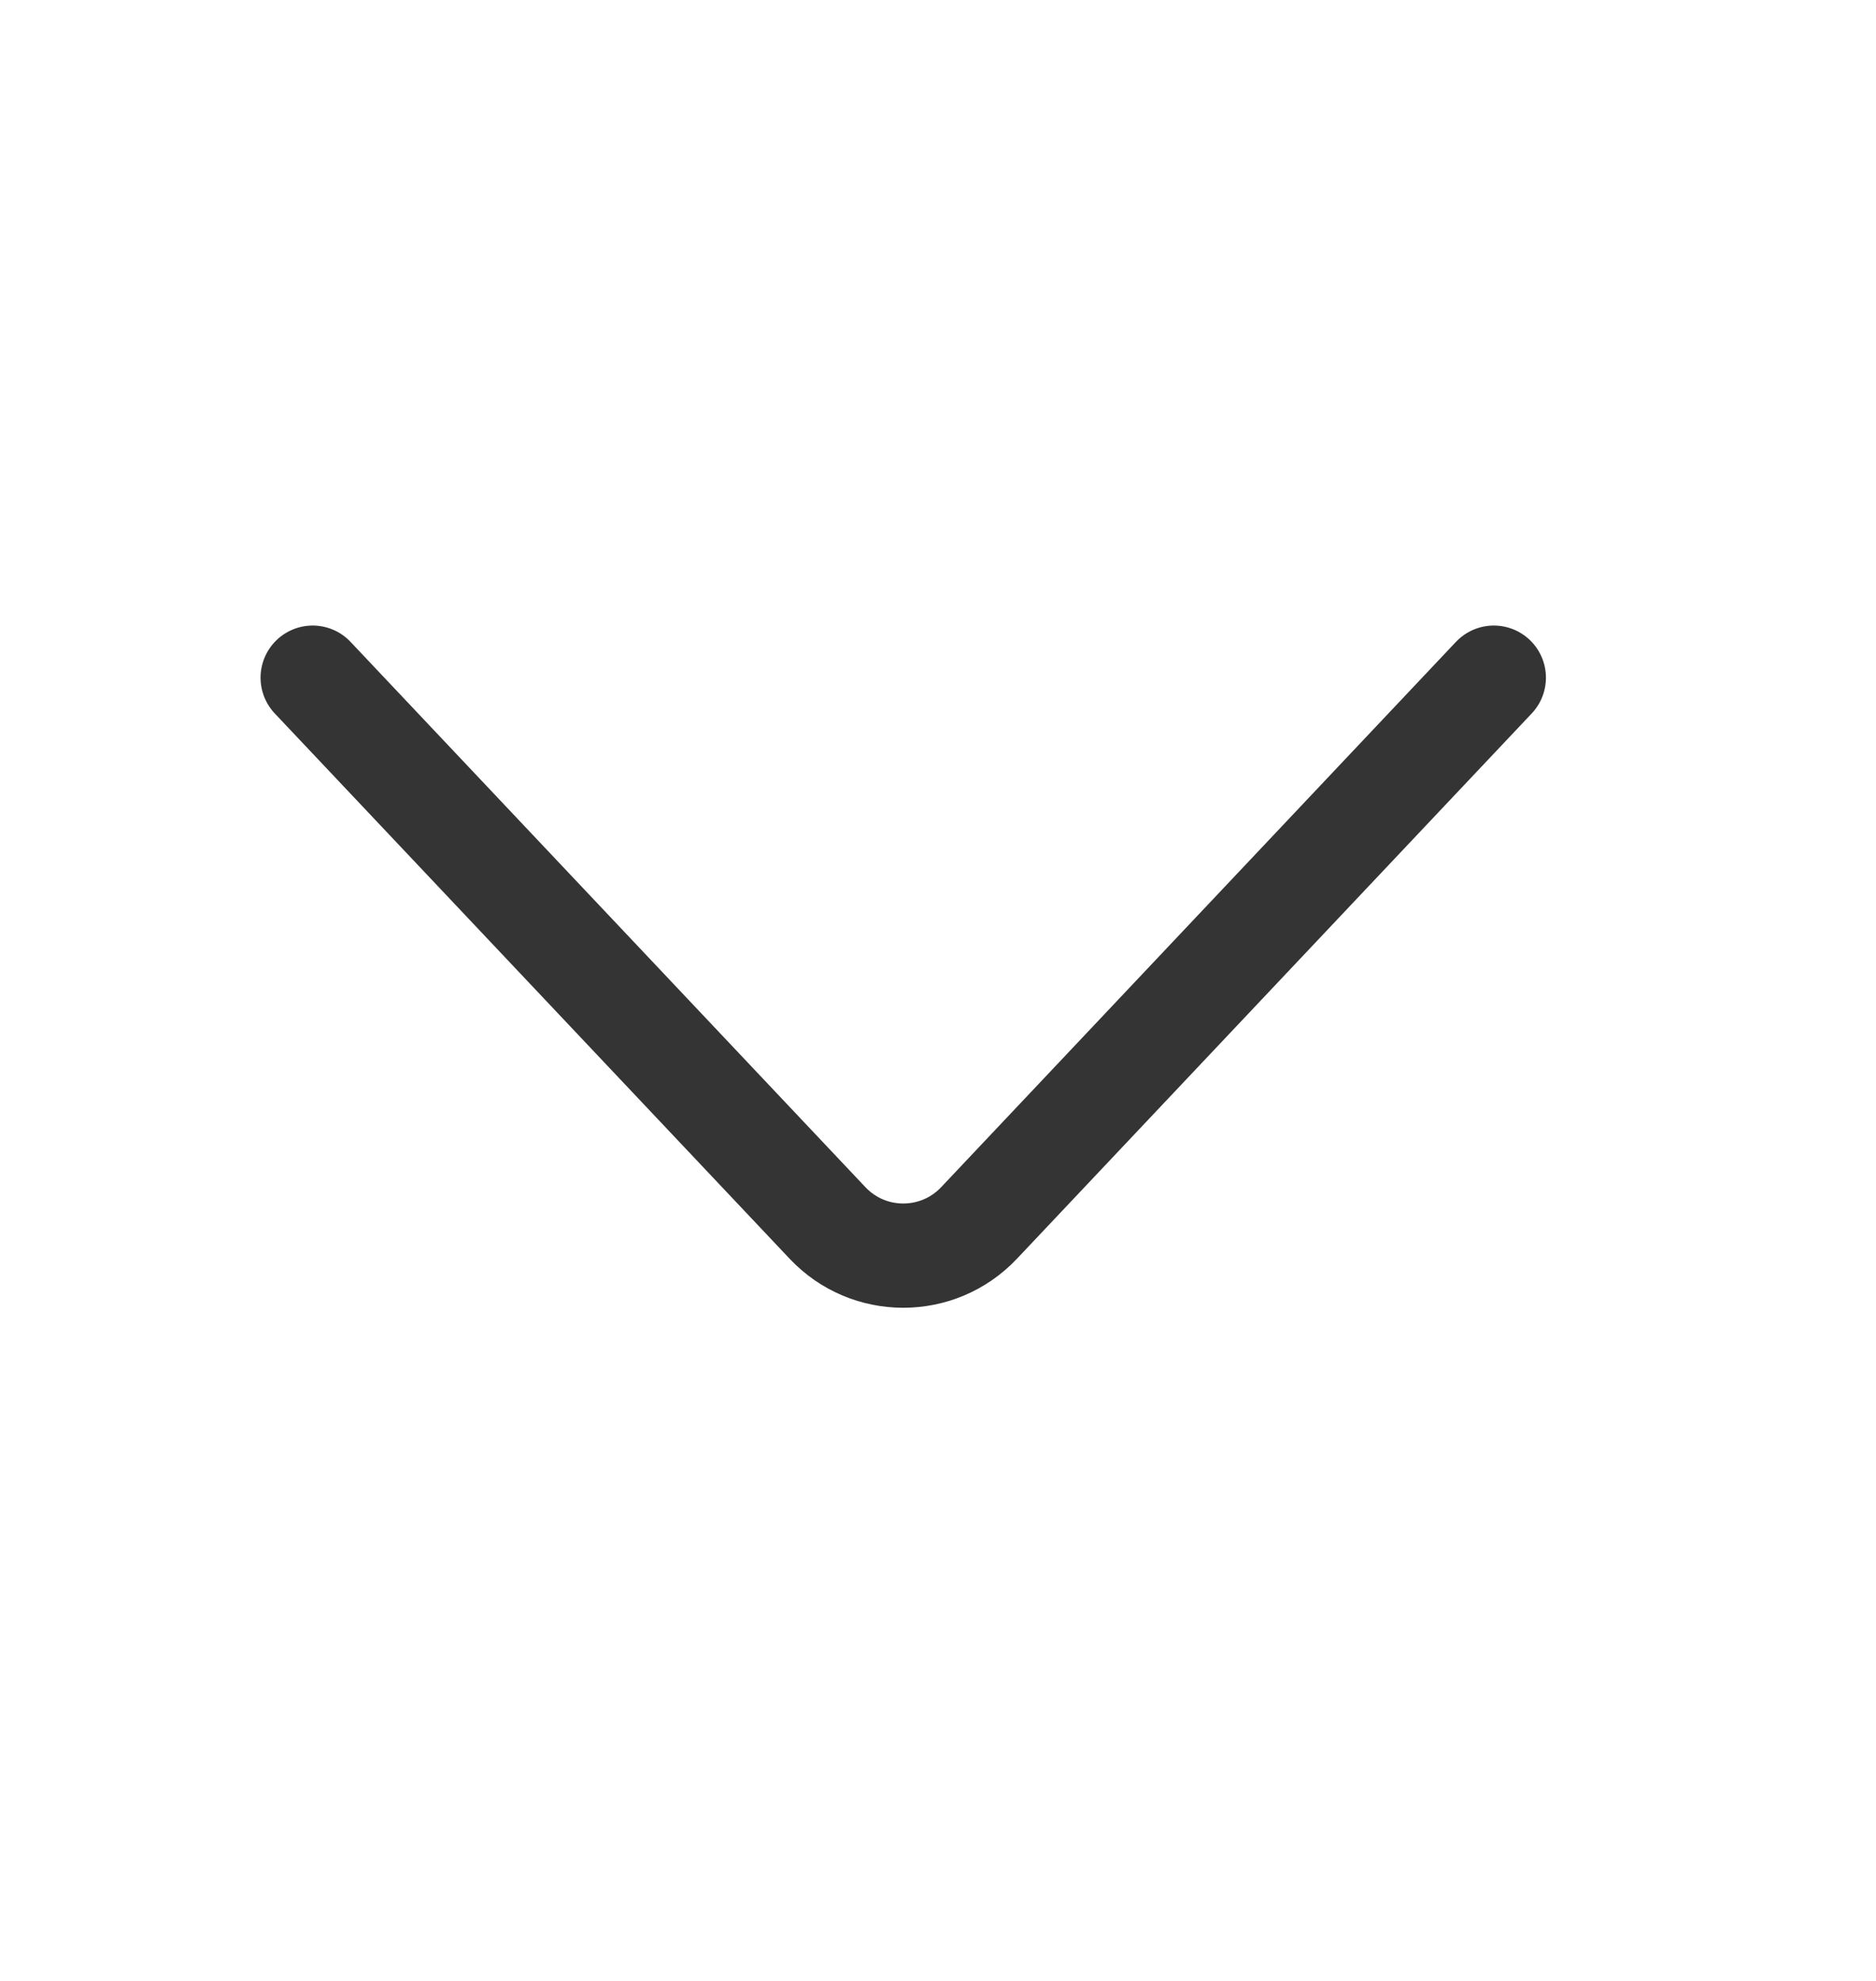 <svg width="18" height="19" viewBox="0 0 18 19" fill="none" xmlns="http://www.w3.org/2000/svg">
<path d="M3 6.5L7.94 11.73C8.334 12.148 8.999 12.148 9.394 11.73L14.333 6.5" stroke="#343434" stroke-linecap="round"/>
</svg>
